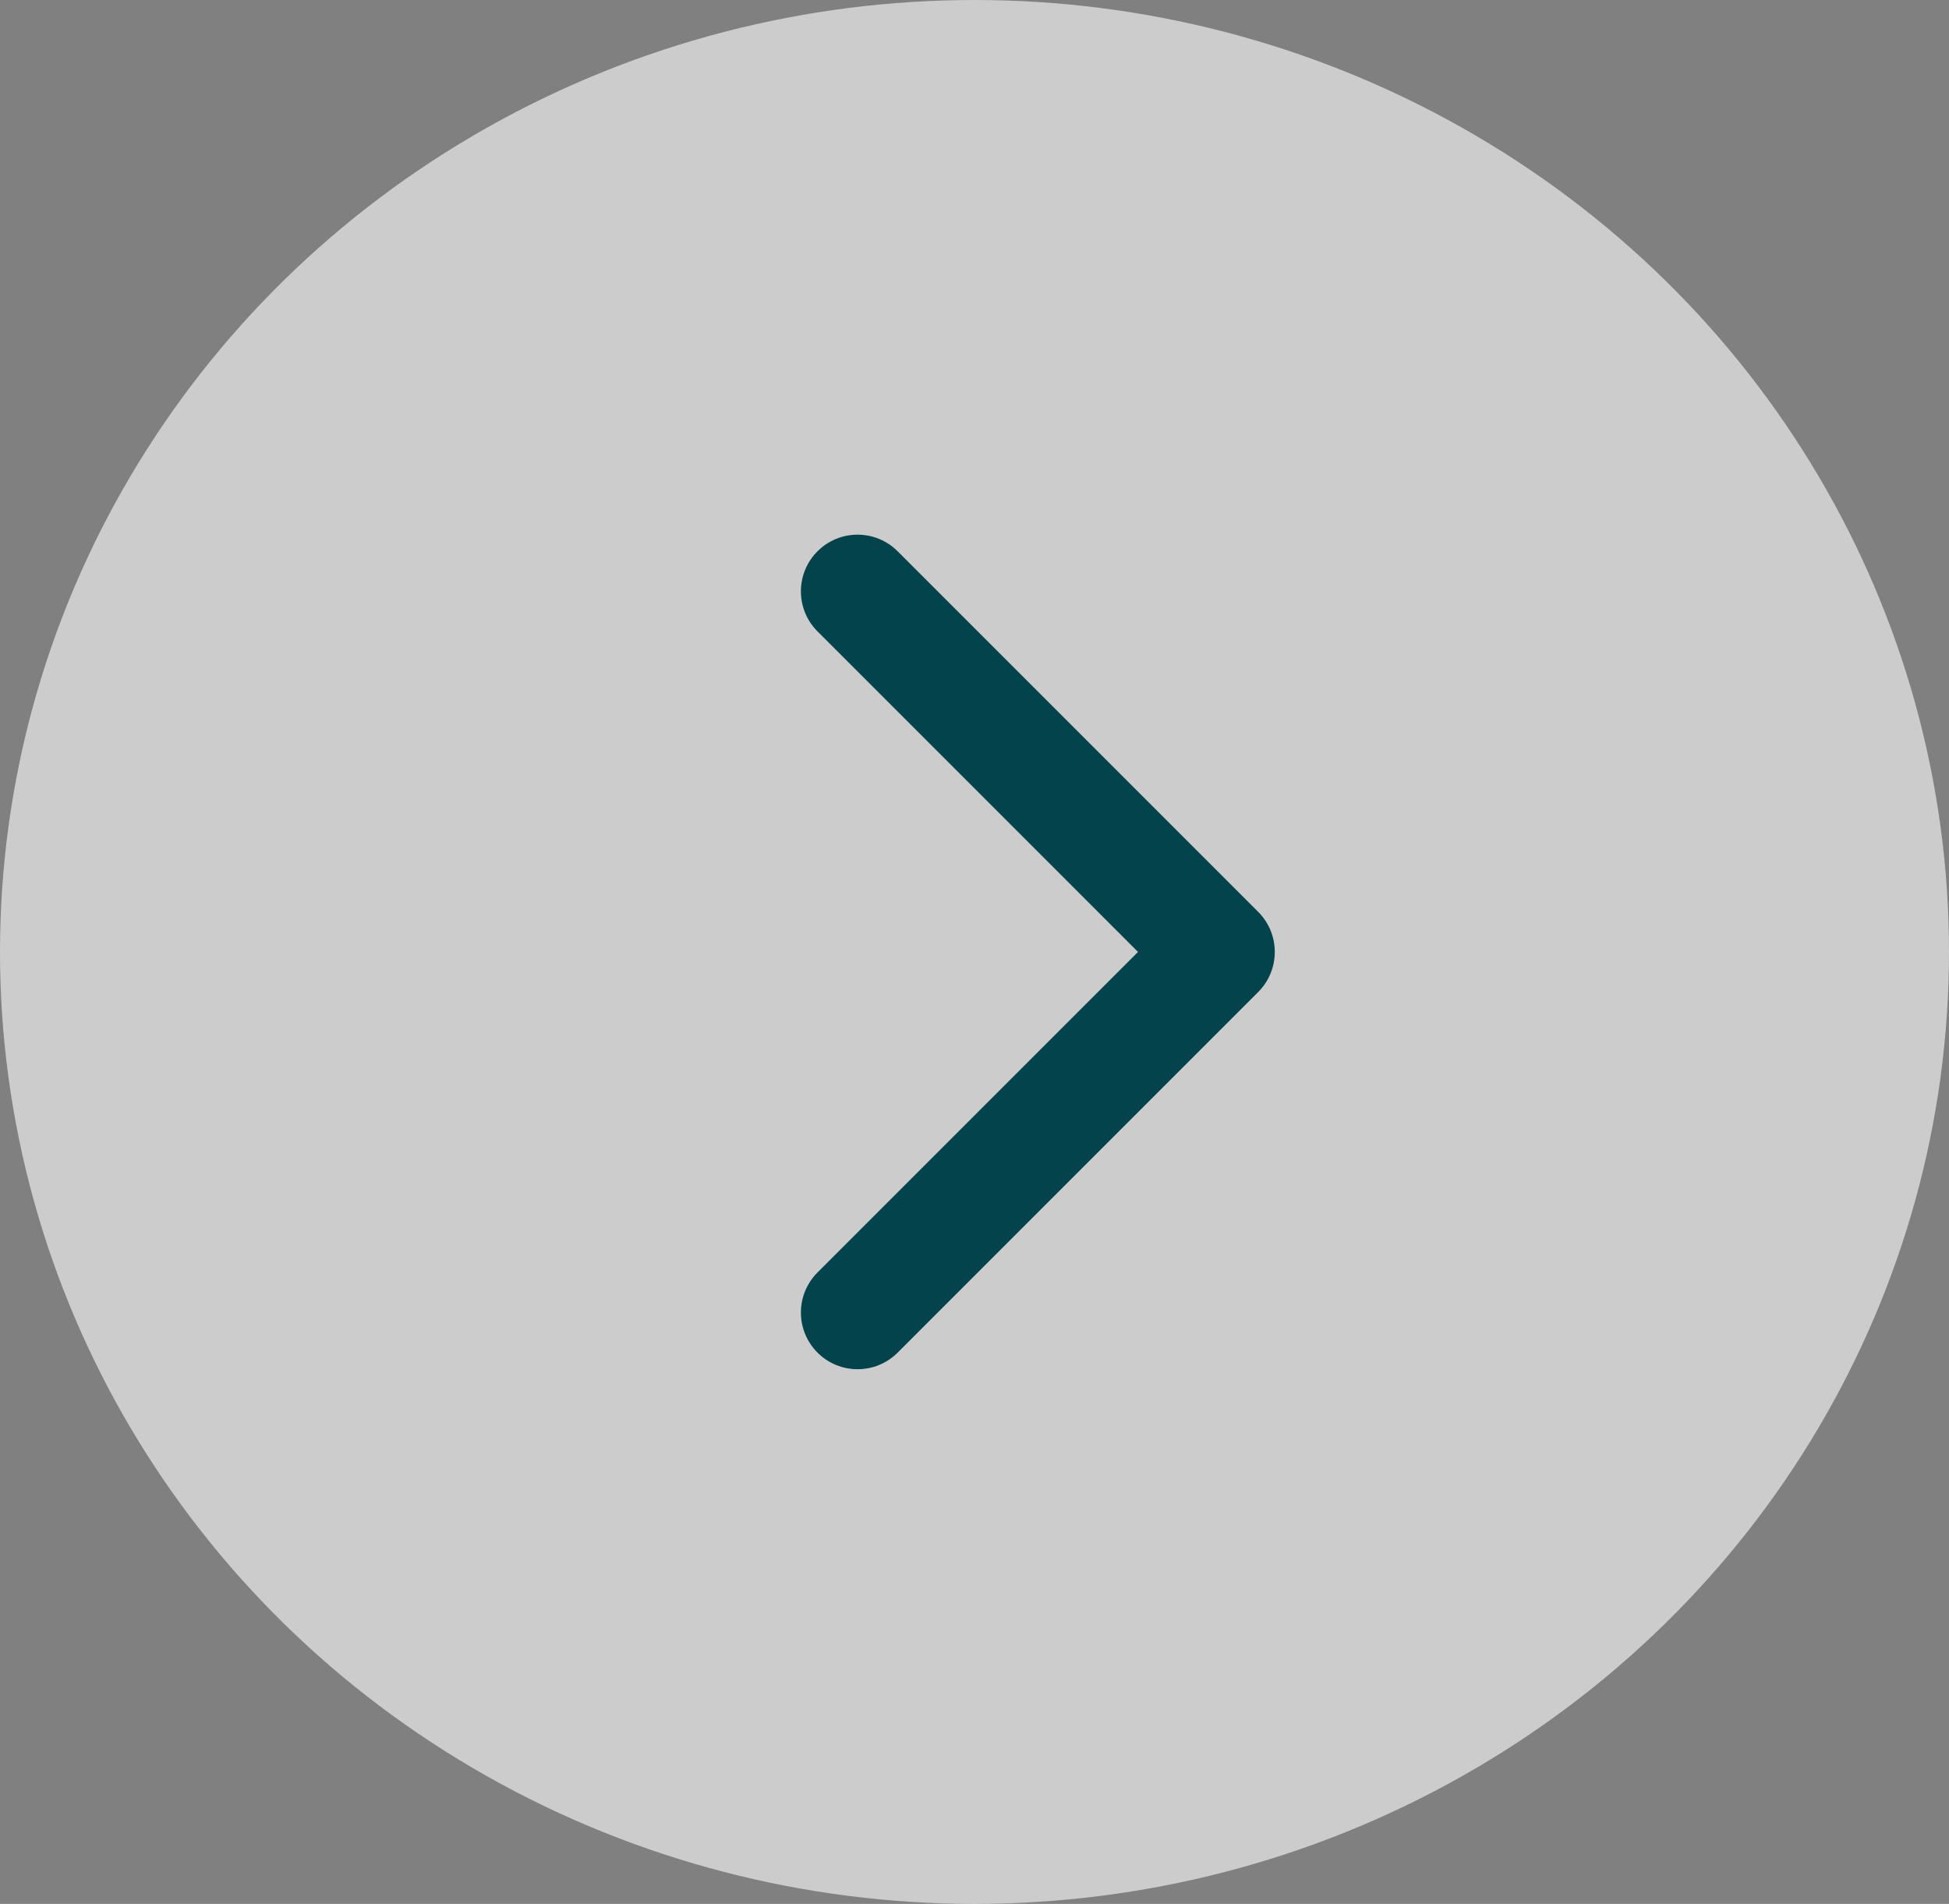 <svg width="86" height="84" viewBox="0 0 86 84" fill="none" xmlns="http://www.w3.org/2000/svg">
<rect x="0" y="0" width="86" height="84" fill="#808080" stroke="none"/>
<ellipse cx="43" cy="42" rx="43" ry="42" fill="white" fill-opacity="0.6"/>
<path d="M55.518 40.232C56.494 41.209 56.494 42.791 55.518 43.768L39.608 59.678C38.632 60.654 37.049 60.654 36.073 59.678C35.096 58.701 35.096 57.118 36.073 56.142L50.215 42L36.073 27.858C35.096 26.882 35.096 25.299 36.073 24.322C37.049 23.346 38.632 23.346 39.608 24.322L55.518 40.232ZM51.27 39.5H53.75V44.5H51.27V39.5Z" fill="#02434C"/>
</svg>
